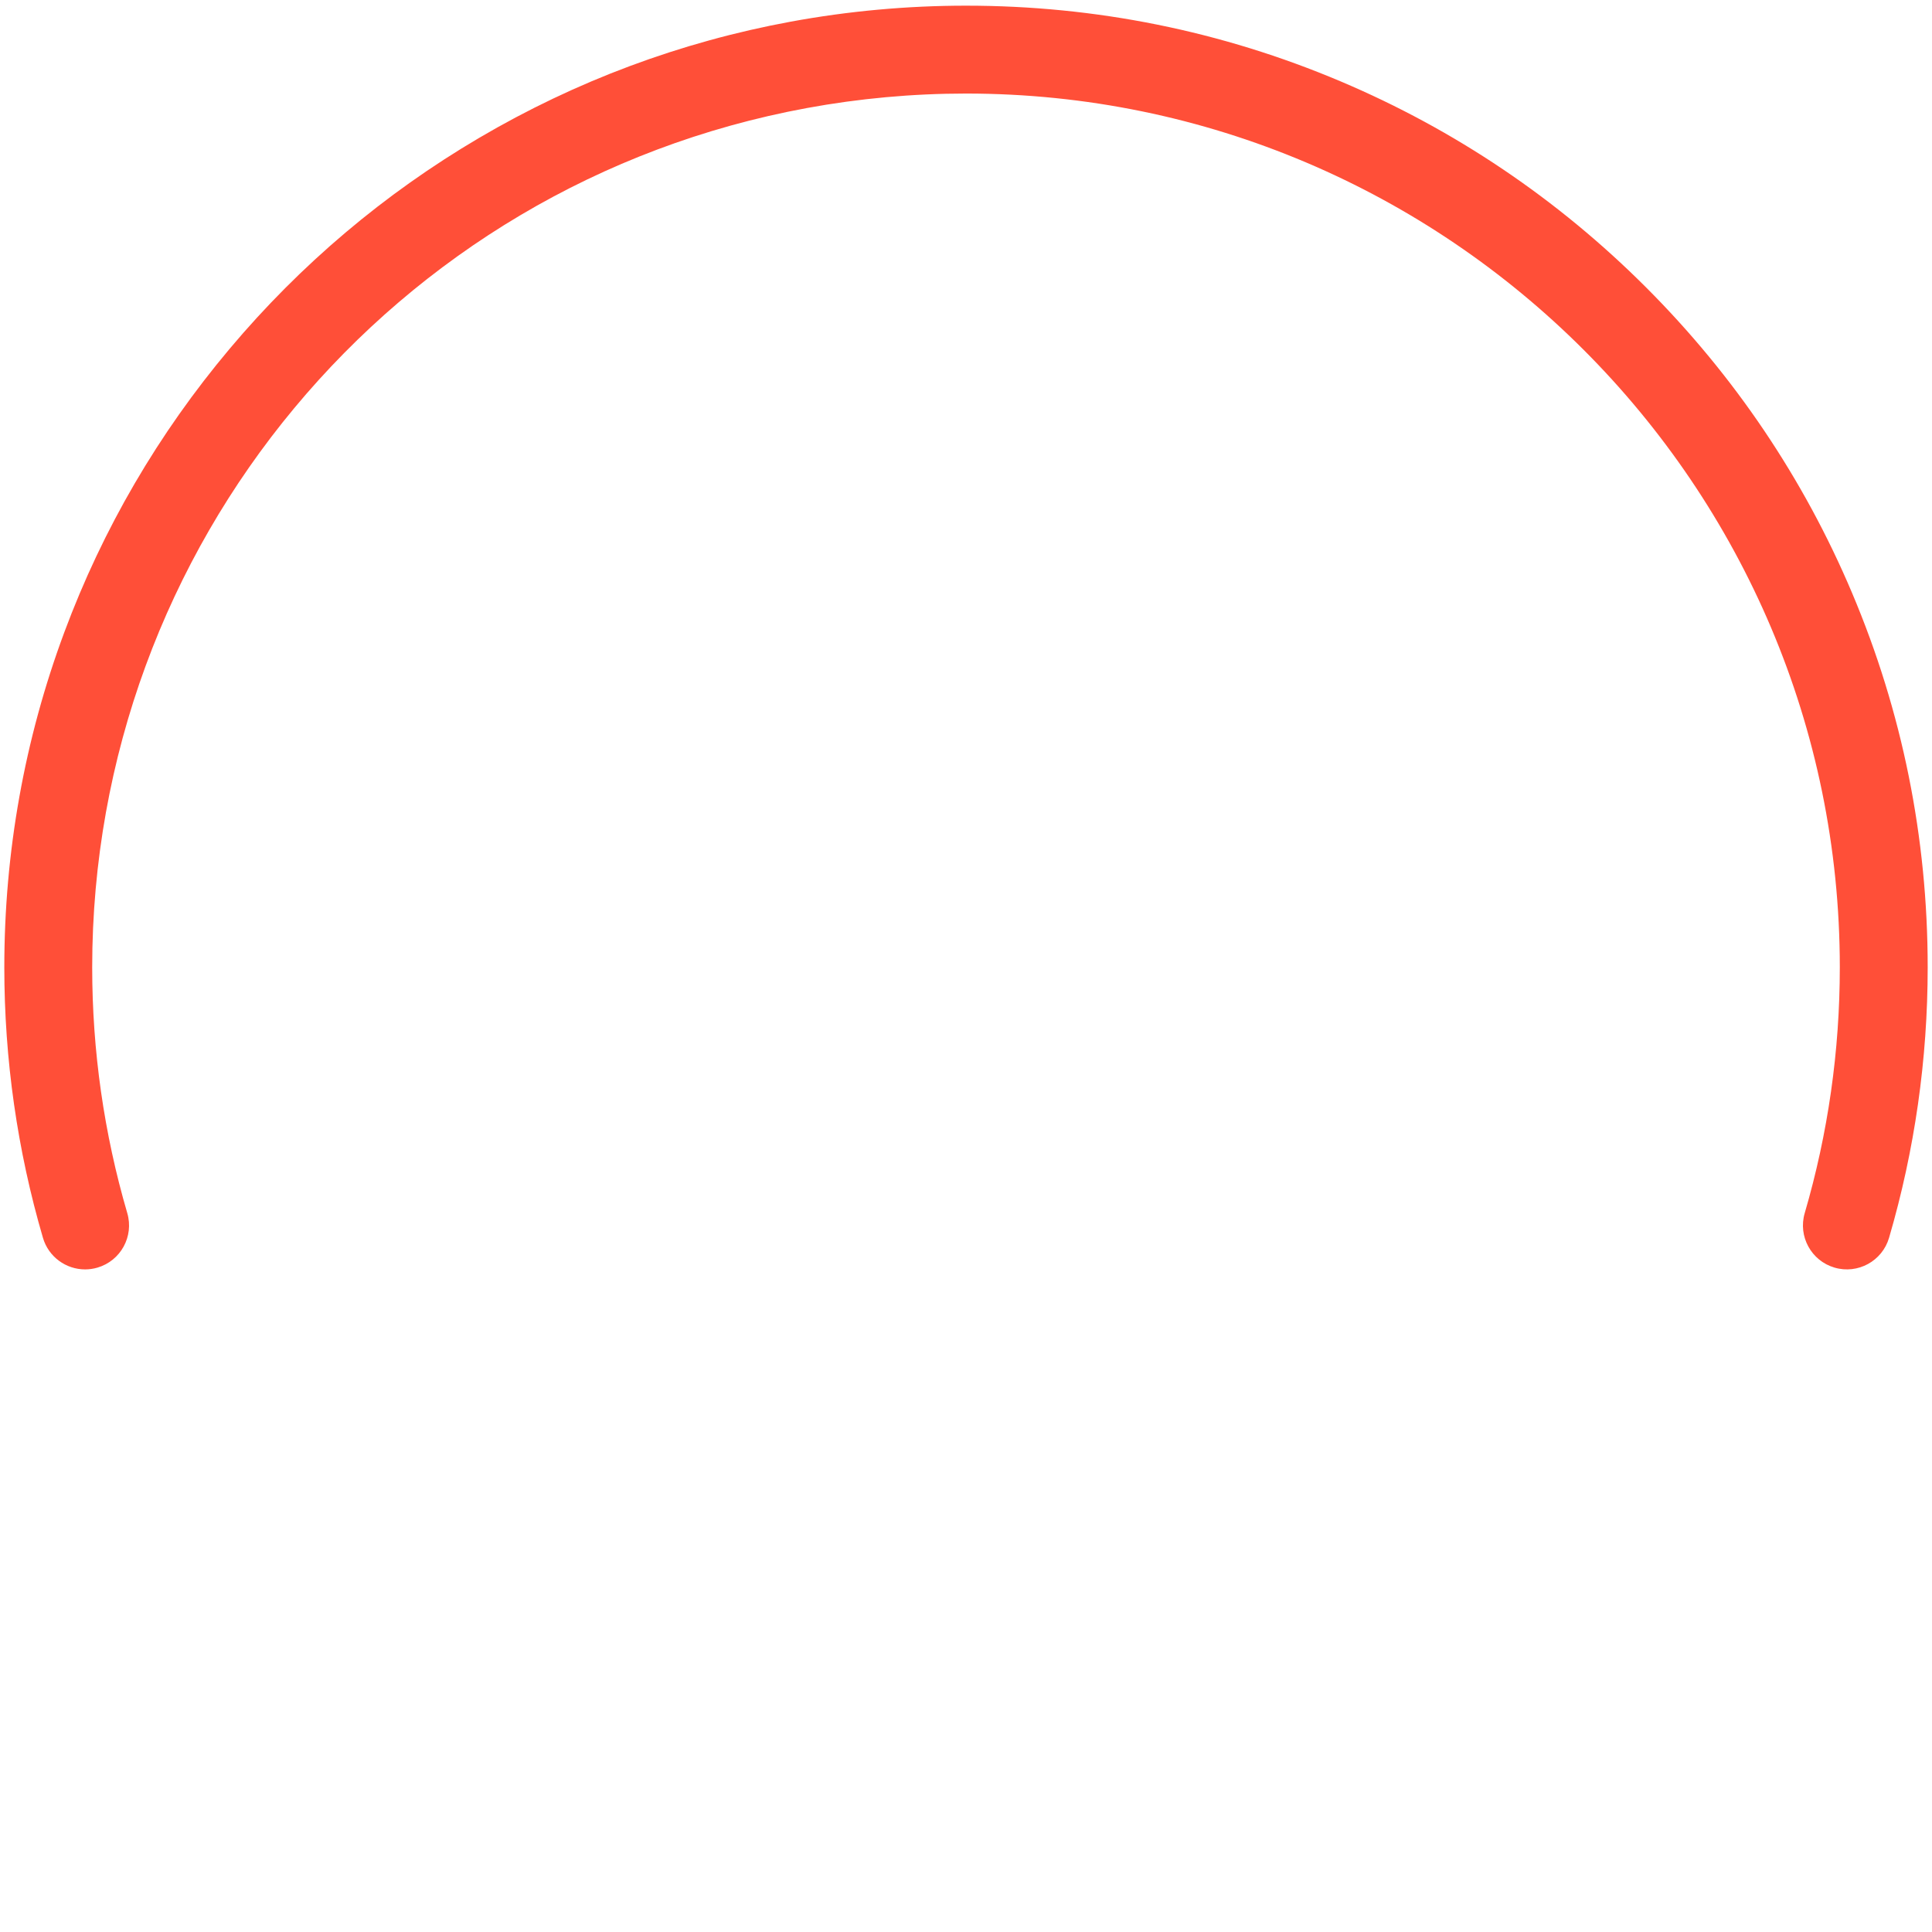 <?xml version="1.0" encoding="utf-8"?>
<!-- Generator: Adobe Illustrator 16.0.0, SVG Export Plug-In . SVG Version: 6.00 Build 0)  -->
<!DOCTYPE svg PUBLIC "-//W3C//DTD SVG 1.1//EN" "http://www.w3.org/Graphics/SVG/1.1/DTD/svg11.dtd">
<svg version="1.1" id="Layer_1" xmlns="http://www.w3.org/2000/svg" xmlns:xlink="http://www.w3.org/1999/xlink" x="0px" y="0px"
	 width="923.42px" height="923.42px" viewBox="0 0 923.42 923.42" enable-background="new 0 0 923.42 923.42" xml:space="preserve">
<path fill="#FF4F38" d="M40.668,606.725c-9.089,0-17.467-5.946-20.148-15.112C8.271,549.742,2.061,506.254,2.061,462.357
	c0-55.074,9.645-108.947,28.667-160.121c18.376-49.44,44.988-95.063,79.095-135.602c33.848-40.231,73.942-74.118,119.171-100.719
	c46.218-27.183,96.349-45.879,149-55.573c27.512-5.065,55.678-7.633,83.715-7.633c62.043,0,122.241,12.155,178.923,36.13
	c54.738,23.151,103.892,56.292,146.099,98.498c42.206,42.207,75.346,91.361,98.497,146.098
	c23.974,56.682,36.131,116.88,36.131,178.923c0,43.895-6.211,87.384-18.46,129.253c-3.256,11.134-14.921,17.52-26.055,14.261
	c-11.132-3.256-17.518-14.922-14.261-26.053c11.128-38.039,16.771-77.561,16.771-117.462c0-230.29-187.354-417.644-417.645-417.644
	c-25.494,0-51.101,2.334-76.11,6.939C187.703,88.084,44.066,260.81,44.066,462.357c0,39.902,5.642,79.424,16.769,117.463
	c3.257,11.131-3.129,22.797-14.261,26.053C44.606,606.45,42.619,606.725,40.668,606.725z"/>
</svg>
